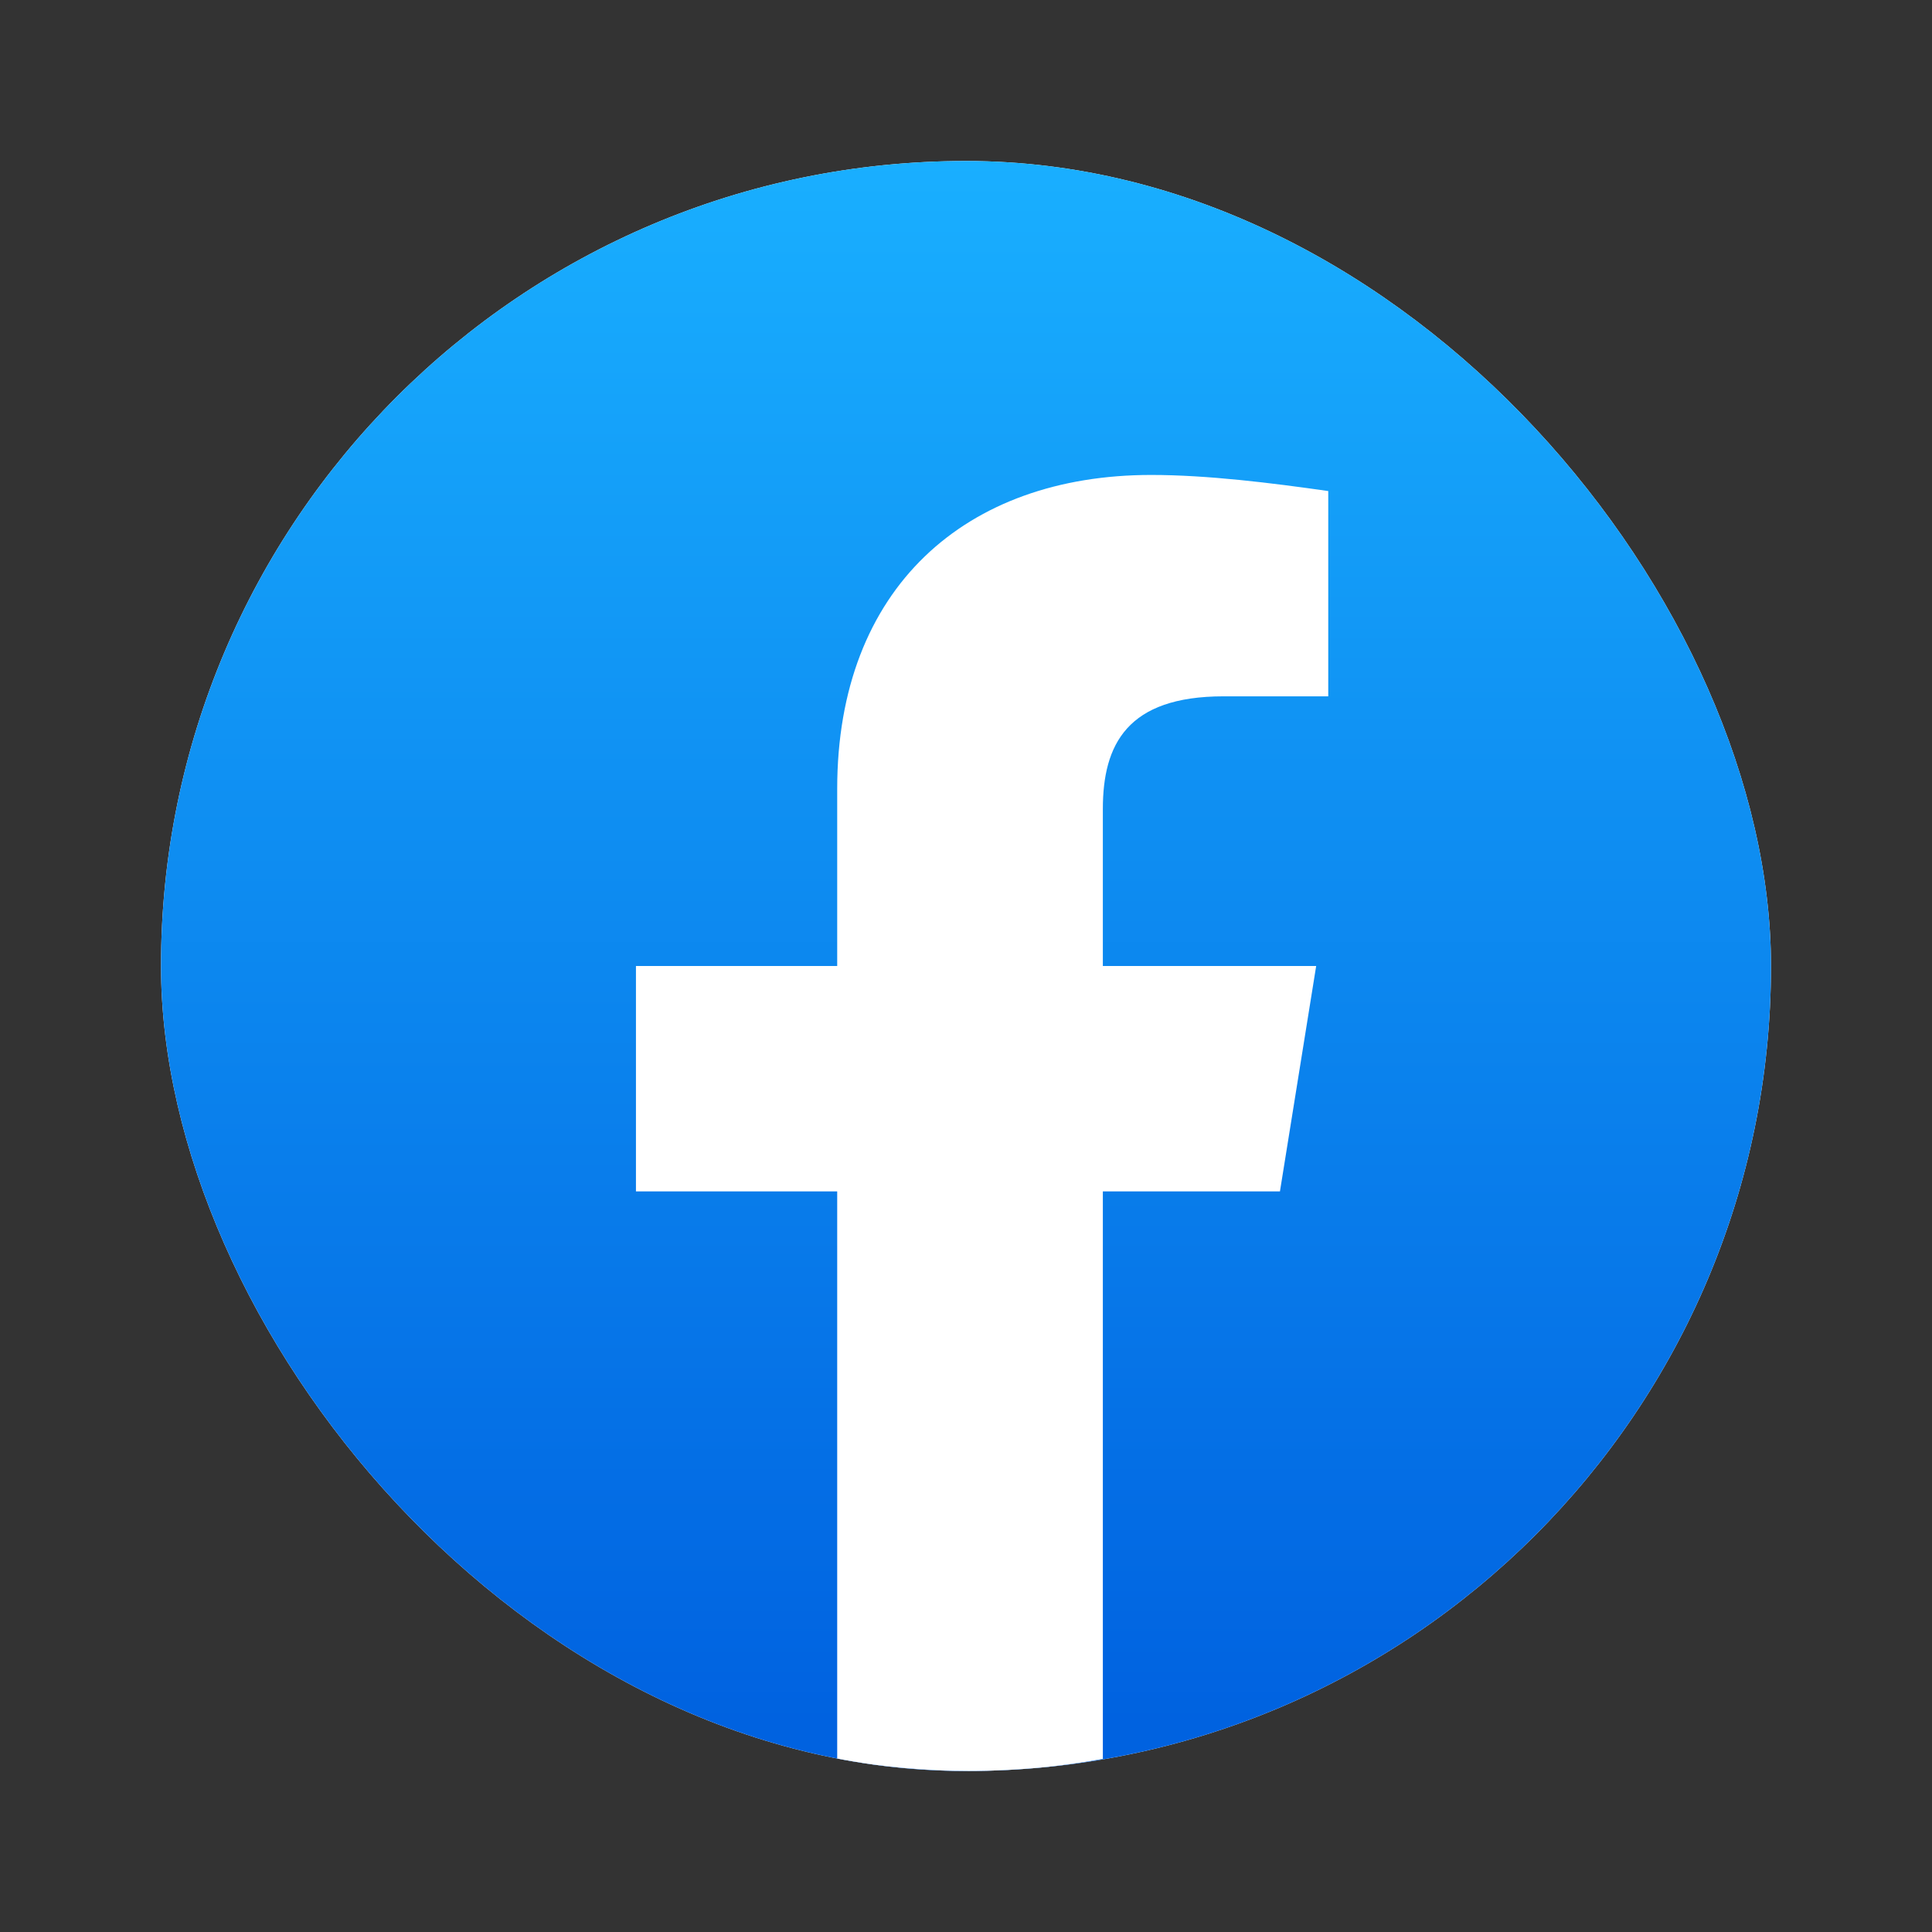 <svg width="24" height="24" viewBox="0 0 24 24" fill="none" xmlns="http://www.w3.org/2000/svg">
<rect x="0" y="0" width="24" height="24" fill="#333333" stroke="none"/>
<g clip-path="url(#clip0_2001_32538)">
<rect x="2" y="2" width="20" height="20" rx="10" fill="white"/>
<rect x="2" y="2" width="20" height="20" rx="10" fill="url(#paint0_linear_2001_32538)"/>
<path d="M15.9 14.8L16.35 12H13.7V10.05C13.7 9.25 14 8.65 15.2 8.65H16.5V6.1C15.8 6 15 5.9 14.3 5.9C12 5.9 10.4 7.3 10.4 9.8V12H7.9V14.8H10.4V21.85C10.95 21.95 11.5 22 12.05 22C12.6 22 13.15 21.95 13.7 21.85V14.8H15.9Z" fill="white"/>
</g>
<defs>
<linearGradient id="paint0_linear_2001_32538" x1="12.001" y1="21.401" x2="12.001" y2="1.996" gradientUnits="userSpaceOnUse">
<stop stop-color="#0062E0"/>
<stop offset="1" stop-color="#19AFFF"/>
</linearGradient>
<clipPath id="clip0_2001_32538">
<rect x="2" y="2" width="20" height="20" rx="10" fill="white"/>
</clipPath>
</defs>
</svg>

